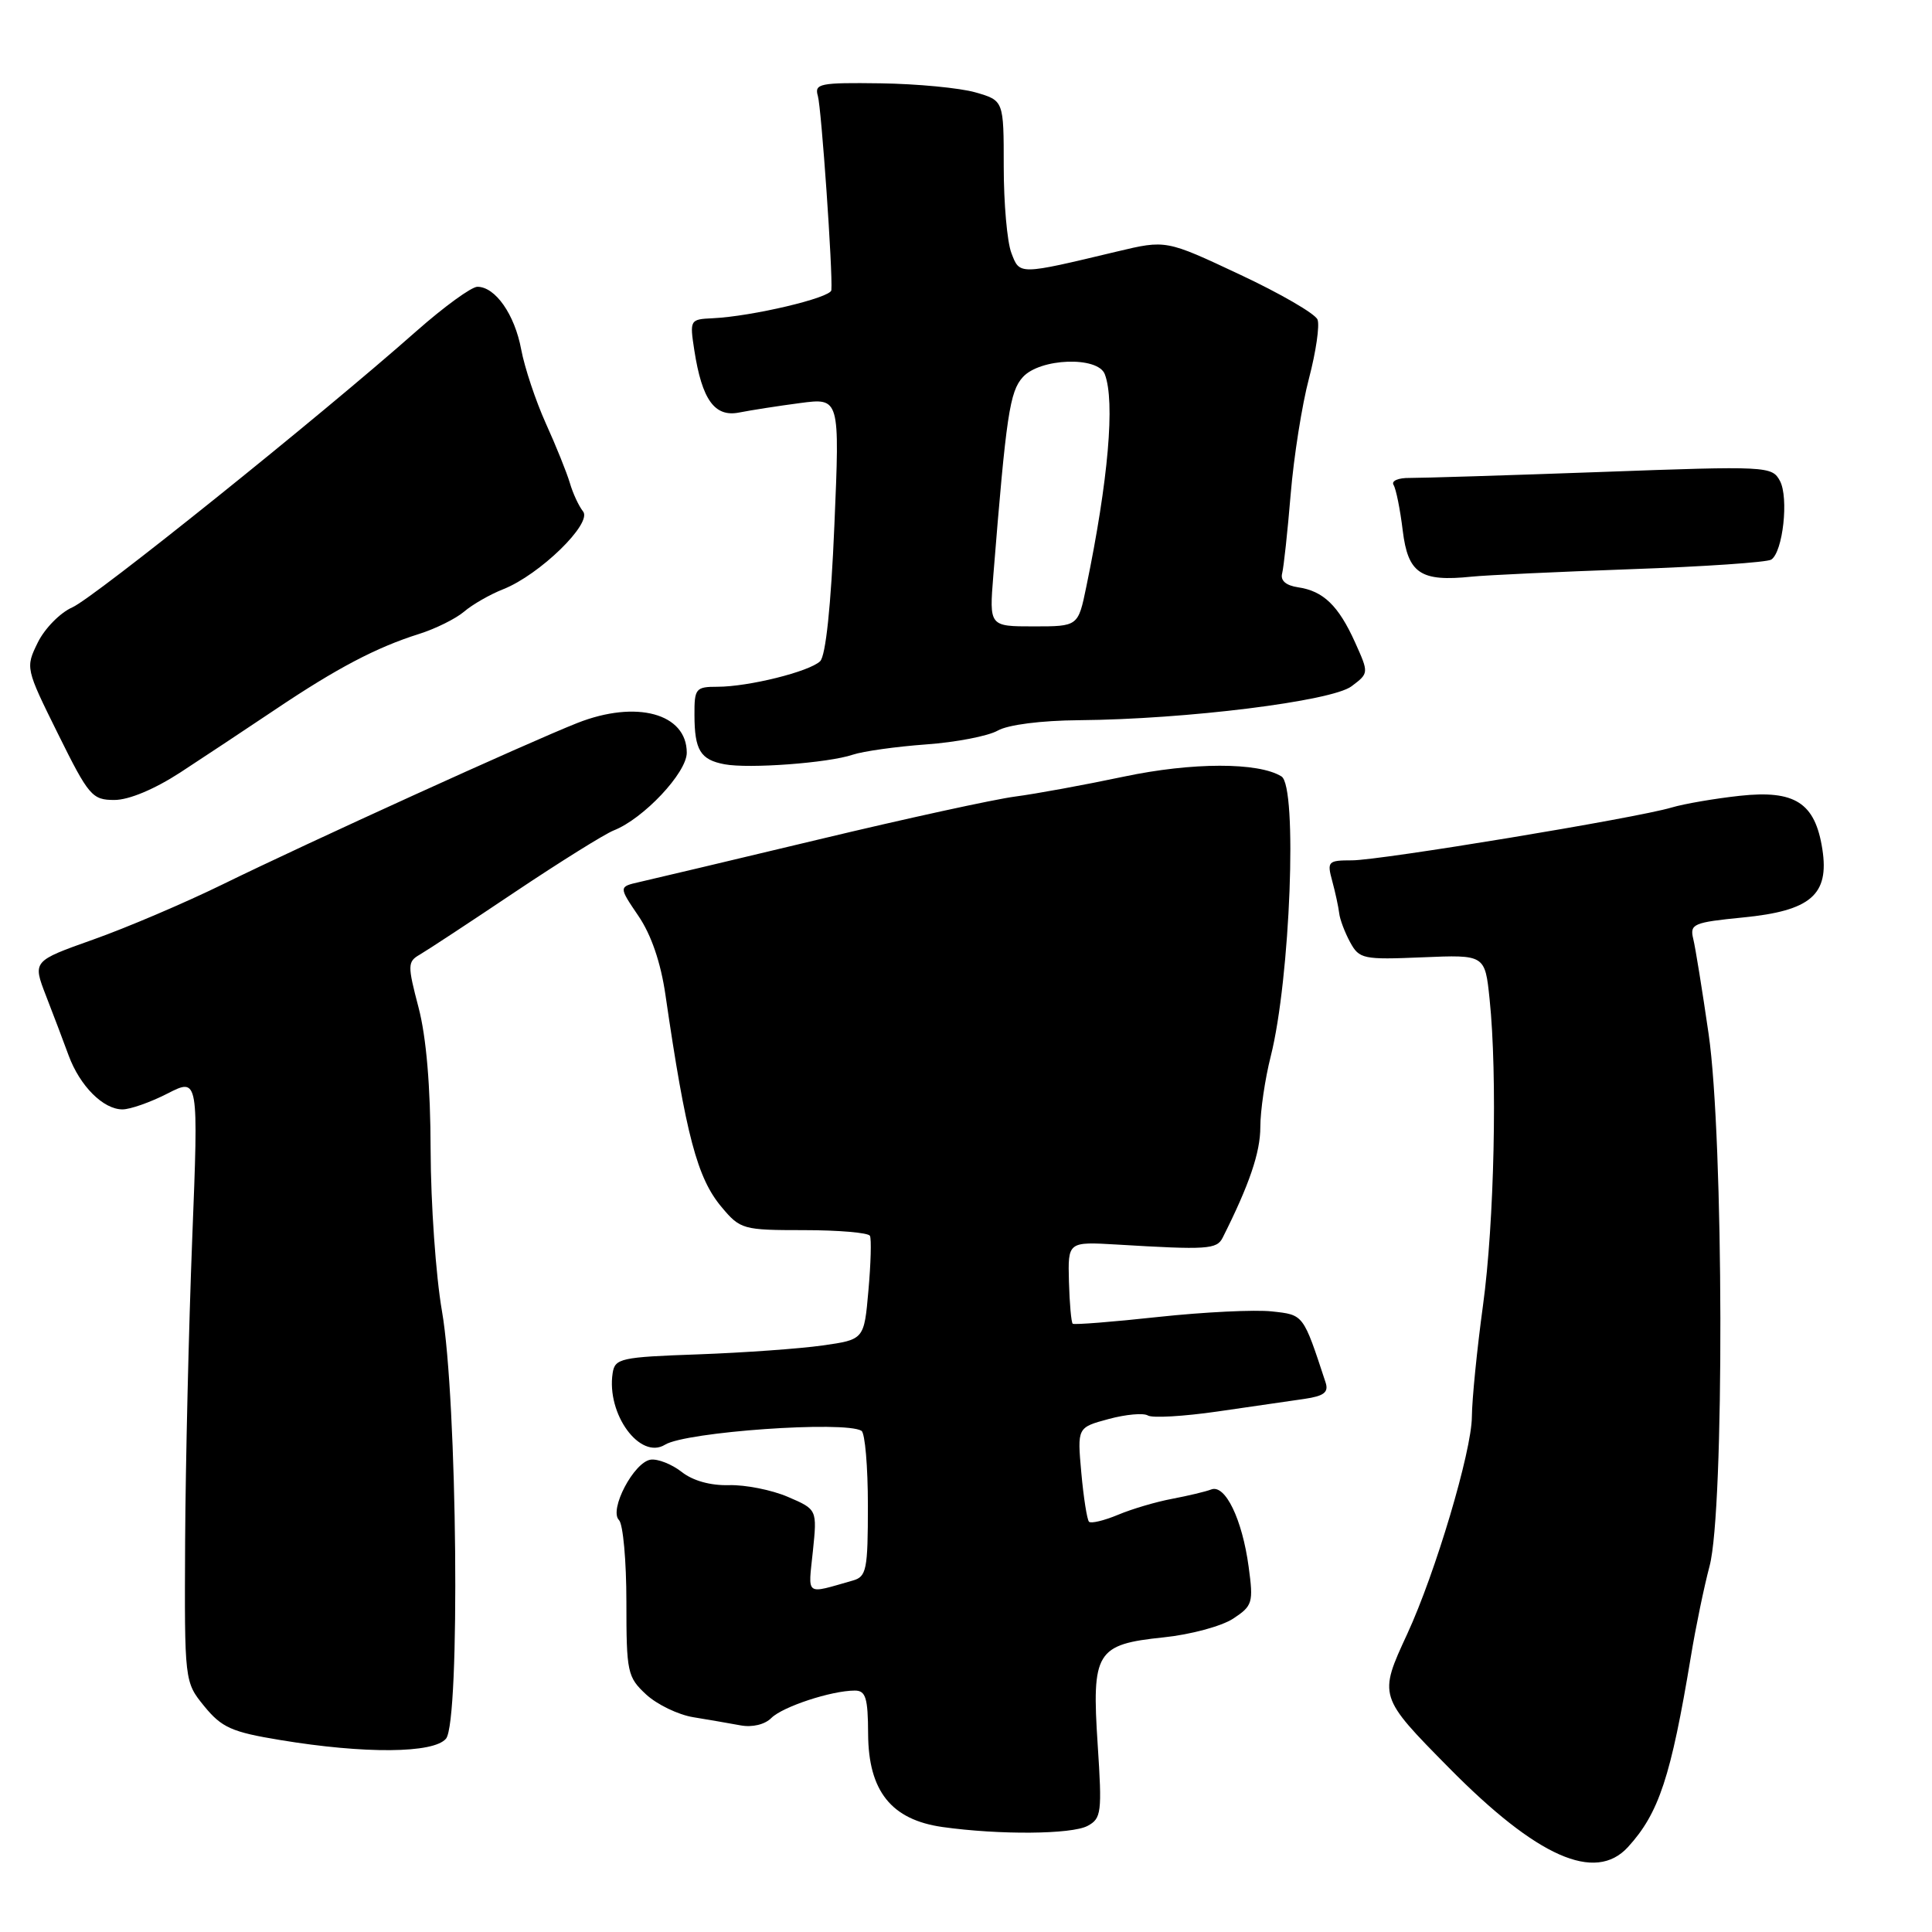 <?xml version="1.0" encoding="UTF-8" standalone="no"?>
<!DOCTYPE svg PUBLIC "-//W3C//DTD SVG 1.1//EN" "http://www.w3.org/Graphics/SVG/1.1/DTD/svg11.dtd" >
<svg xmlns="http://www.w3.org/2000/svg" xmlns:xlink="http://www.w3.org/1999/xlink" version="1.1" viewBox="0 0 256 256">
 <g >
 <path fill="currentColor"
d=" M 215.71 244.75 C 219.82 240.25 221.40 235.46 224.05 219.50 C 224.68 215.65 225.80 210.25 226.53 207.50 C 228.50 200.07 228.41 150.85 226.40 137.00 C 225.56 131.22 224.65 125.55 224.36 124.39 C 223.89 122.43 224.38 122.22 230.95 121.57 C 239.94 120.69 242.41 118.56 241.47 112.51 C 240.51 106.37 237.85 104.65 230.51 105.45 C 227.21 105.81 223.15 106.51 221.50 107.00 C 216.82 108.40 182.89 114.00 179.14 114.00 C 175.96 114.00 175.82 114.15 176.53 116.75 C 176.94 118.26 177.35 120.17 177.45 121.00 C 177.54 121.83 178.20 123.56 178.90 124.85 C 180.11 127.07 180.62 127.18 188.47 126.85 C 196.77 126.50 196.77 126.50 197.38 132.40 C 198.43 142.43 198.01 162.00 196.50 173.00 C 195.71 178.78 195.05 185.41 195.03 187.74 C 195.00 192.32 190.20 208.43 186.47 216.50 C 182.65 224.75 182.66 224.79 192.01 234.26 C 203.67 246.08 211.37 249.49 215.71 244.75 Z  M 144.11 241.94 C 145.94 240.96 146.04 240.17 145.45 231.19 C 144.64 218.86 145.24 217.89 154.18 216.96 C 157.72 216.60 161.86 215.48 163.38 214.49 C 165.98 212.78 166.10 212.38 165.45 207.59 C 164.60 201.31 162.35 196.65 160.50 197.36 C 159.75 197.65 157.42 198.20 155.32 198.60 C 153.22 198.99 149.99 199.94 148.14 200.72 C 146.29 201.49 144.57 201.90 144.30 201.64 C 144.04 201.37 143.58 198.46 143.28 195.15 C 142.74 189.15 142.74 189.15 146.89 188.03 C 149.18 187.41 151.52 187.20 152.10 187.56 C 152.68 187.92 156.83 187.68 161.33 187.03 C 165.82 186.38 171.01 185.62 172.85 185.36 C 175.44 184.98 176.07 184.49 175.65 183.19 C 172.66 174.10 172.76 174.23 168.54 173.77 C 166.32 173.52 159.55 173.85 153.50 174.50 C 147.45 175.16 142.34 175.56 142.14 175.40 C 141.95 175.25 141.72 172.73 141.64 169.82 C 141.50 164.53 141.50 164.53 148.00 164.91 C 159.97 165.63 161.23 165.55 162.01 164.00 C 165.54 156.99 167.00 152.70 167.00 149.35 C 167.00 147.19 167.62 142.96 168.38 139.96 C 170.97 129.70 171.95 104.20 169.80 102.88 C 166.74 100.98 157.97 101.00 148.95 102.90 C 143.75 104.00 137.25 105.19 134.50 105.55 C 131.75 105.91 120.05 108.46 108.50 111.23 C 96.95 113.99 86.26 116.53 84.74 116.87 C 81.97 117.50 81.97 117.50 84.59 121.36 C 86.29 123.85 87.56 127.55 88.18 131.86 C 90.89 150.47 92.39 156.12 95.62 159.95 C 98.09 162.90 98.45 163.00 106.53 163.00 C 111.12 163.00 115.05 163.34 115.27 163.75 C 115.48 164.16 115.39 167.43 115.07 171.00 C 114.50 177.50 114.50 177.50 109.00 178.28 C 105.97 178.71 98.55 179.24 92.50 179.46 C 82.25 179.82 81.48 179.99 81.18 181.94 C 80.34 187.38 84.81 193.47 88.12 191.43 C 90.88 189.72 111.96 188.24 114.15 189.59 C 114.62 189.88 115.00 194.34 115.00 199.49 C 115.00 208.01 114.82 208.92 113.00 209.43 C 106.61 211.25 107.08 211.59 107.71 205.55 C 108.28 200.01 108.28 200.01 104.39 198.34 C 102.25 197.42 98.74 196.73 96.60 196.79 C 94.16 196.86 91.81 196.21 90.33 195.04 C 89.03 194.02 87.18 193.29 86.23 193.41 C 84.01 193.71 80.66 200.06 82.02 201.42 C 82.56 201.96 83.00 206.83 83.00 212.25 C 83.00 221.59 83.13 222.22 85.62 224.53 C 87.06 225.86 89.88 227.22 91.87 227.54 C 93.87 227.87 96.68 228.35 98.13 228.62 C 99.68 228.91 101.35 228.51 102.21 227.64 C 103.72 226.14 110.16 224.02 113.25 224.01 C 114.71 224.00 115.01 224.95 115.03 229.75 C 115.07 237.34 118.11 241.13 124.89 242.09 C 132.44 243.15 141.99 243.07 144.11 241.94 Z  M 59.10 230.38 C 61.00 228.08 60.60 185.40 58.56 173.71 C 57.75 169.06 57.08 159.47 57.06 152.38 C 57.04 143.95 56.49 137.43 55.46 133.50 C 53.99 127.90 54.00 127.43 55.61 126.50 C 56.56 125.95 62.24 122.22 68.23 118.20 C 74.22 114.19 80.11 110.52 81.31 110.04 C 85.27 108.49 91.00 102.39 91.00 99.74 C 91.00 94.53 84.31 92.72 76.50 95.80 C 69.90 98.41 40.88 111.61 29.43 117.22 C 24.44 119.66 16.75 122.94 12.34 124.50 C 4.32 127.35 4.32 127.35 6.09 131.93 C 7.07 134.44 8.42 138.02 9.10 139.87 C 10.59 143.90 13.68 147.00 16.23 147.00 C 17.25 147.00 19.93 146.06 22.19 144.90 C 26.31 142.80 26.31 142.80 25.47 164.15 C 25.01 175.89 24.59 193.91 24.53 204.18 C 24.44 222.86 24.44 222.86 27.08 226.10 C 29.38 228.91 30.71 229.51 37.11 230.56 C 48.33 232.42 57.47 232.34 59.10 230.38 Z  M 23.90 102.35 C 26.98 100.34 32.65 96.58 36.50 94.00 C 44.61 88.55 49.88 85.78 55.50 84.01 C 57.70 83.32 60.40 81.98 61.50 81.04 C 62.60 80.10 64.93 78.76 66.69 78.07 C 71.51 76.16 78.52 69.34 77.26 67.77 C 76.70 67.07 75.91 65.38 75.51 64.00 C 75.10 62.62 73.67 59.06 72.32 56.09 C 70.98 53.11 69.51 48.71 69.06 46.30 C 68.20 41.67 65.63 38.00 63.26 38.00 C 62.47 38.00 58.83 40.65 55.16 43.89 C 42.21 55.34 12.46 79.21 9.58 80.48 C 7.98 81.18 5.92 83.28 5.01 85.13 C 3.37 88.48 3.38 88.55 7.69 97.25 C 11.76 105.47 12.21 106.00 15.16 106.00 C 17.08 106.00 20.47 104.58 23.90 102.35 Z  M 113.00 100.00 C 114.38 99.54 118.74 98.93 122.70 98.64 C 126.66 98.36 130.93 97.53 132.20 96.81 C 133.57 96.03 137.95 95.47 143.00 95.43 C 157.19 95.31 176.46 92.91 179.08 90.94 C 181.39 89.20 181.39 89.20 179.56 85.13 C 177.36 80.25 175.35 78.31 172.00 77.82 C 170.39 77.58 169.64 76.93 169.89 75.98 C 170.10 75.16 170.61 70.45 171.02 65.50 C 171.43 60.55 172.52 53.63 173.45 50.13 C 174.37 46.62 174.88 43.12 174.58 42.35 C 174.29 41.58 169.65 38.89 164.27 36.37 C 154.50 31.78 154.50 31.78 148.00 33.33 C 134.94 36.45 135.12 36.45 134.01 33.51 C 133.45 32.06 133.00 26.92 133.00 22.09 C 133.00 13.32 133.00 13.32 129.25 12.24 C 127.19 11.65 121.53 11.11 116.67 11.04 C 108.62 10.93 107.89 11.08 108.37 12.71 C 108.84 14.31 110.36 36.08 110.16 38.45 C 110.08 39.46 99.63 41.93 94.43 42.17 C 91.42 42.31 91.38 42.38 92.00 46.41 C 93.02 52.98 94.69 55.31 97.95 54.66 C 99.47 54.36 103.10 53.79 106.00 53.41 C 111.28 52.71 111.28 52.71 110.56 69.60 C 110.11 80.32 109.41 86.91 108.67 87.62 C 107.22 89.00 99.18 91.00 95.06 91.00 C 92.19 91.00 92.00 91.23 92.02 94.75 C 92.03 99.40 92.81 100.67 96.00 101.27 C 99.22 101.88 109.76 101.10 113.00 100.00 Z  M 216.11 75.42 C 225.79 75.08 234.16 74.51 234.70 74.15 C 236.25 73.14 237.04 65.94 235.85 63.72 C 234.80 61.77 234.19 61.73 212.14 62.54 C 199.69 62.99 188.28 63.34 186.78 63.33 C 185.28 63.31 184.33 63.72 184.65 64.25 C 184.98 64.77 185.53 67.50 185.87 70.31 C 186.57 76.00 188.23 77.11 195.00 76.41 C 196.93 76.21 206.42 75.77 216.11 75.42 Z  M 131.62 76.25 C 133.33 54.98 133.79 51.89 135.53 49.97 C 137.81 47.45 145.47 47.18 146.39 49.58 C 147.77 53.17 146.86 63.66 143.94 77.75 C 142.86 83.00 142.86 83.00 136.97 83.00 C 131.08 83.00 131.08 83.00 131.62 76.25 Z "/>
</g>
</svg>